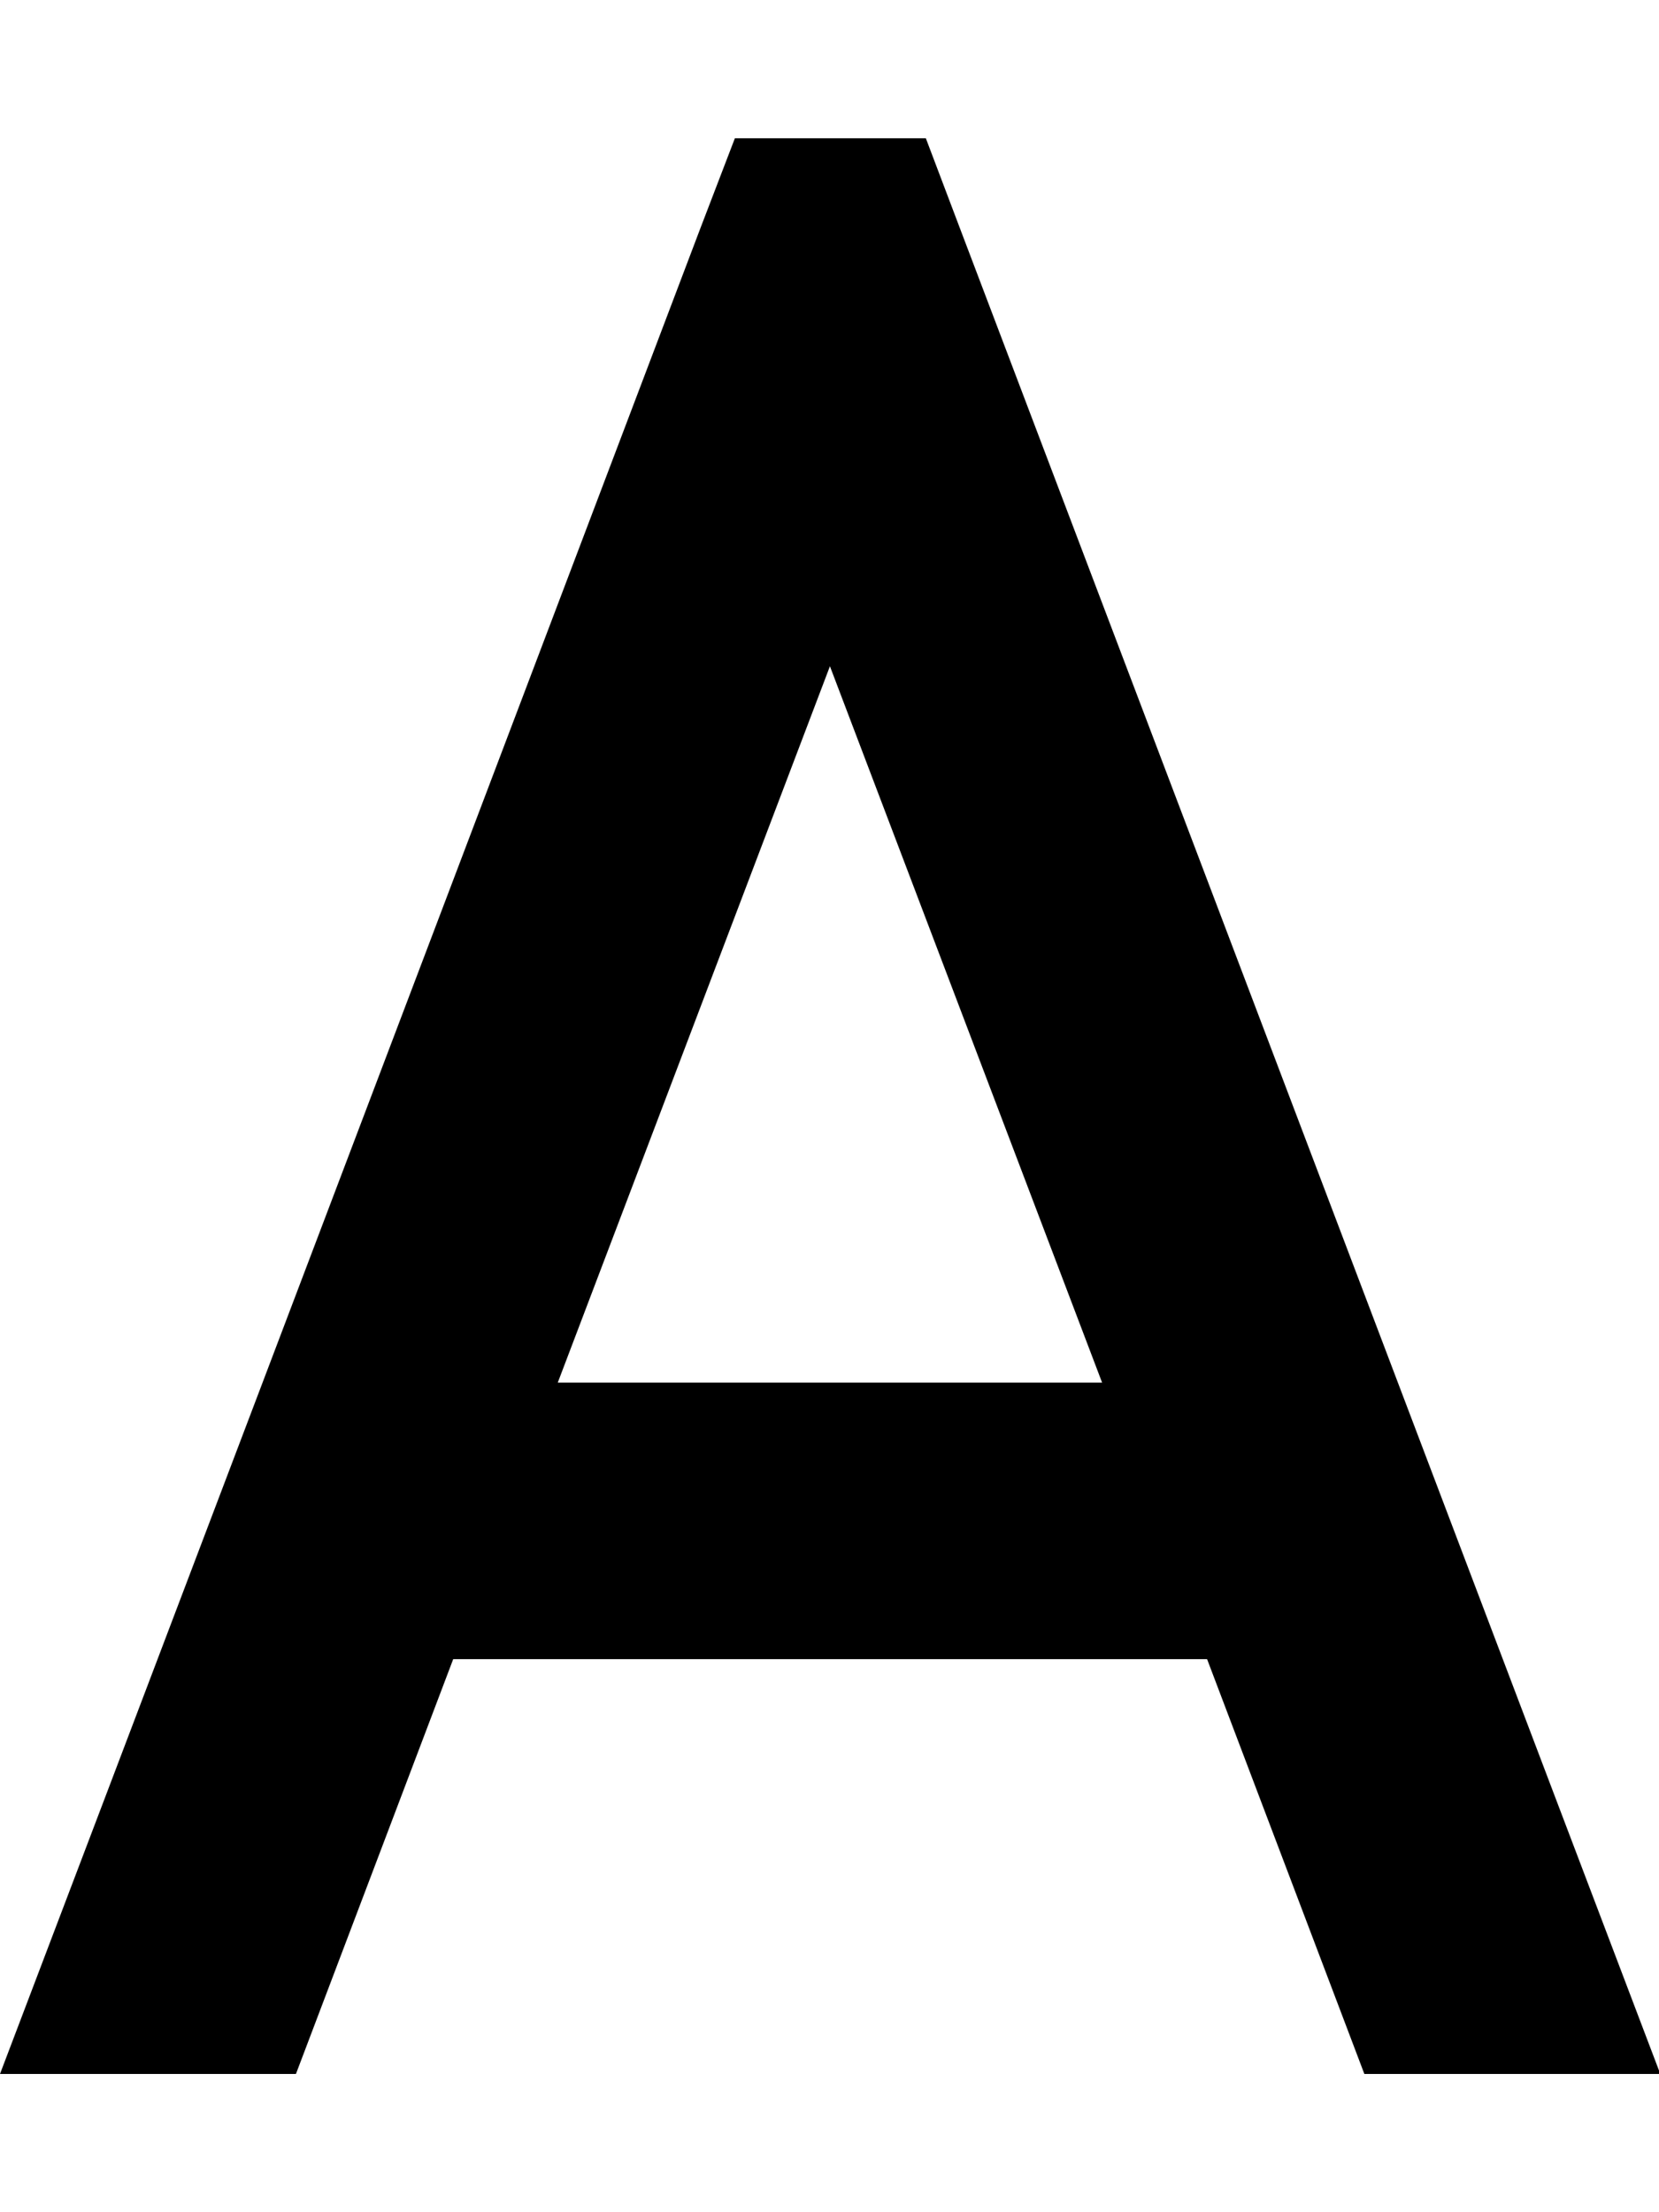 <svg fill="currentColor" xmlns="http://www.w3.org/2000/svg" viewBox="0 0 384 512"><!--! Font Awesome Pro 7.1.0 by @fontawesome - https://fontawesome.com License - https://fontawesome.com/license (Commercial License) Copyright 2025 Fonticons, Inc. --><path fill="currentColor" d="M170.1 32l44.2 0 7.8 20.6C304.4 269.4 358.4 411.9 384.3 480l-68.5 0-36.4-96-174.5 0-36.4 96-68.5 0C25.9 411.9 80 269.4 162.2 52.6L170.1 32zm85 288l-63-165.8-63 165.8 125.9 0z"/></svg>